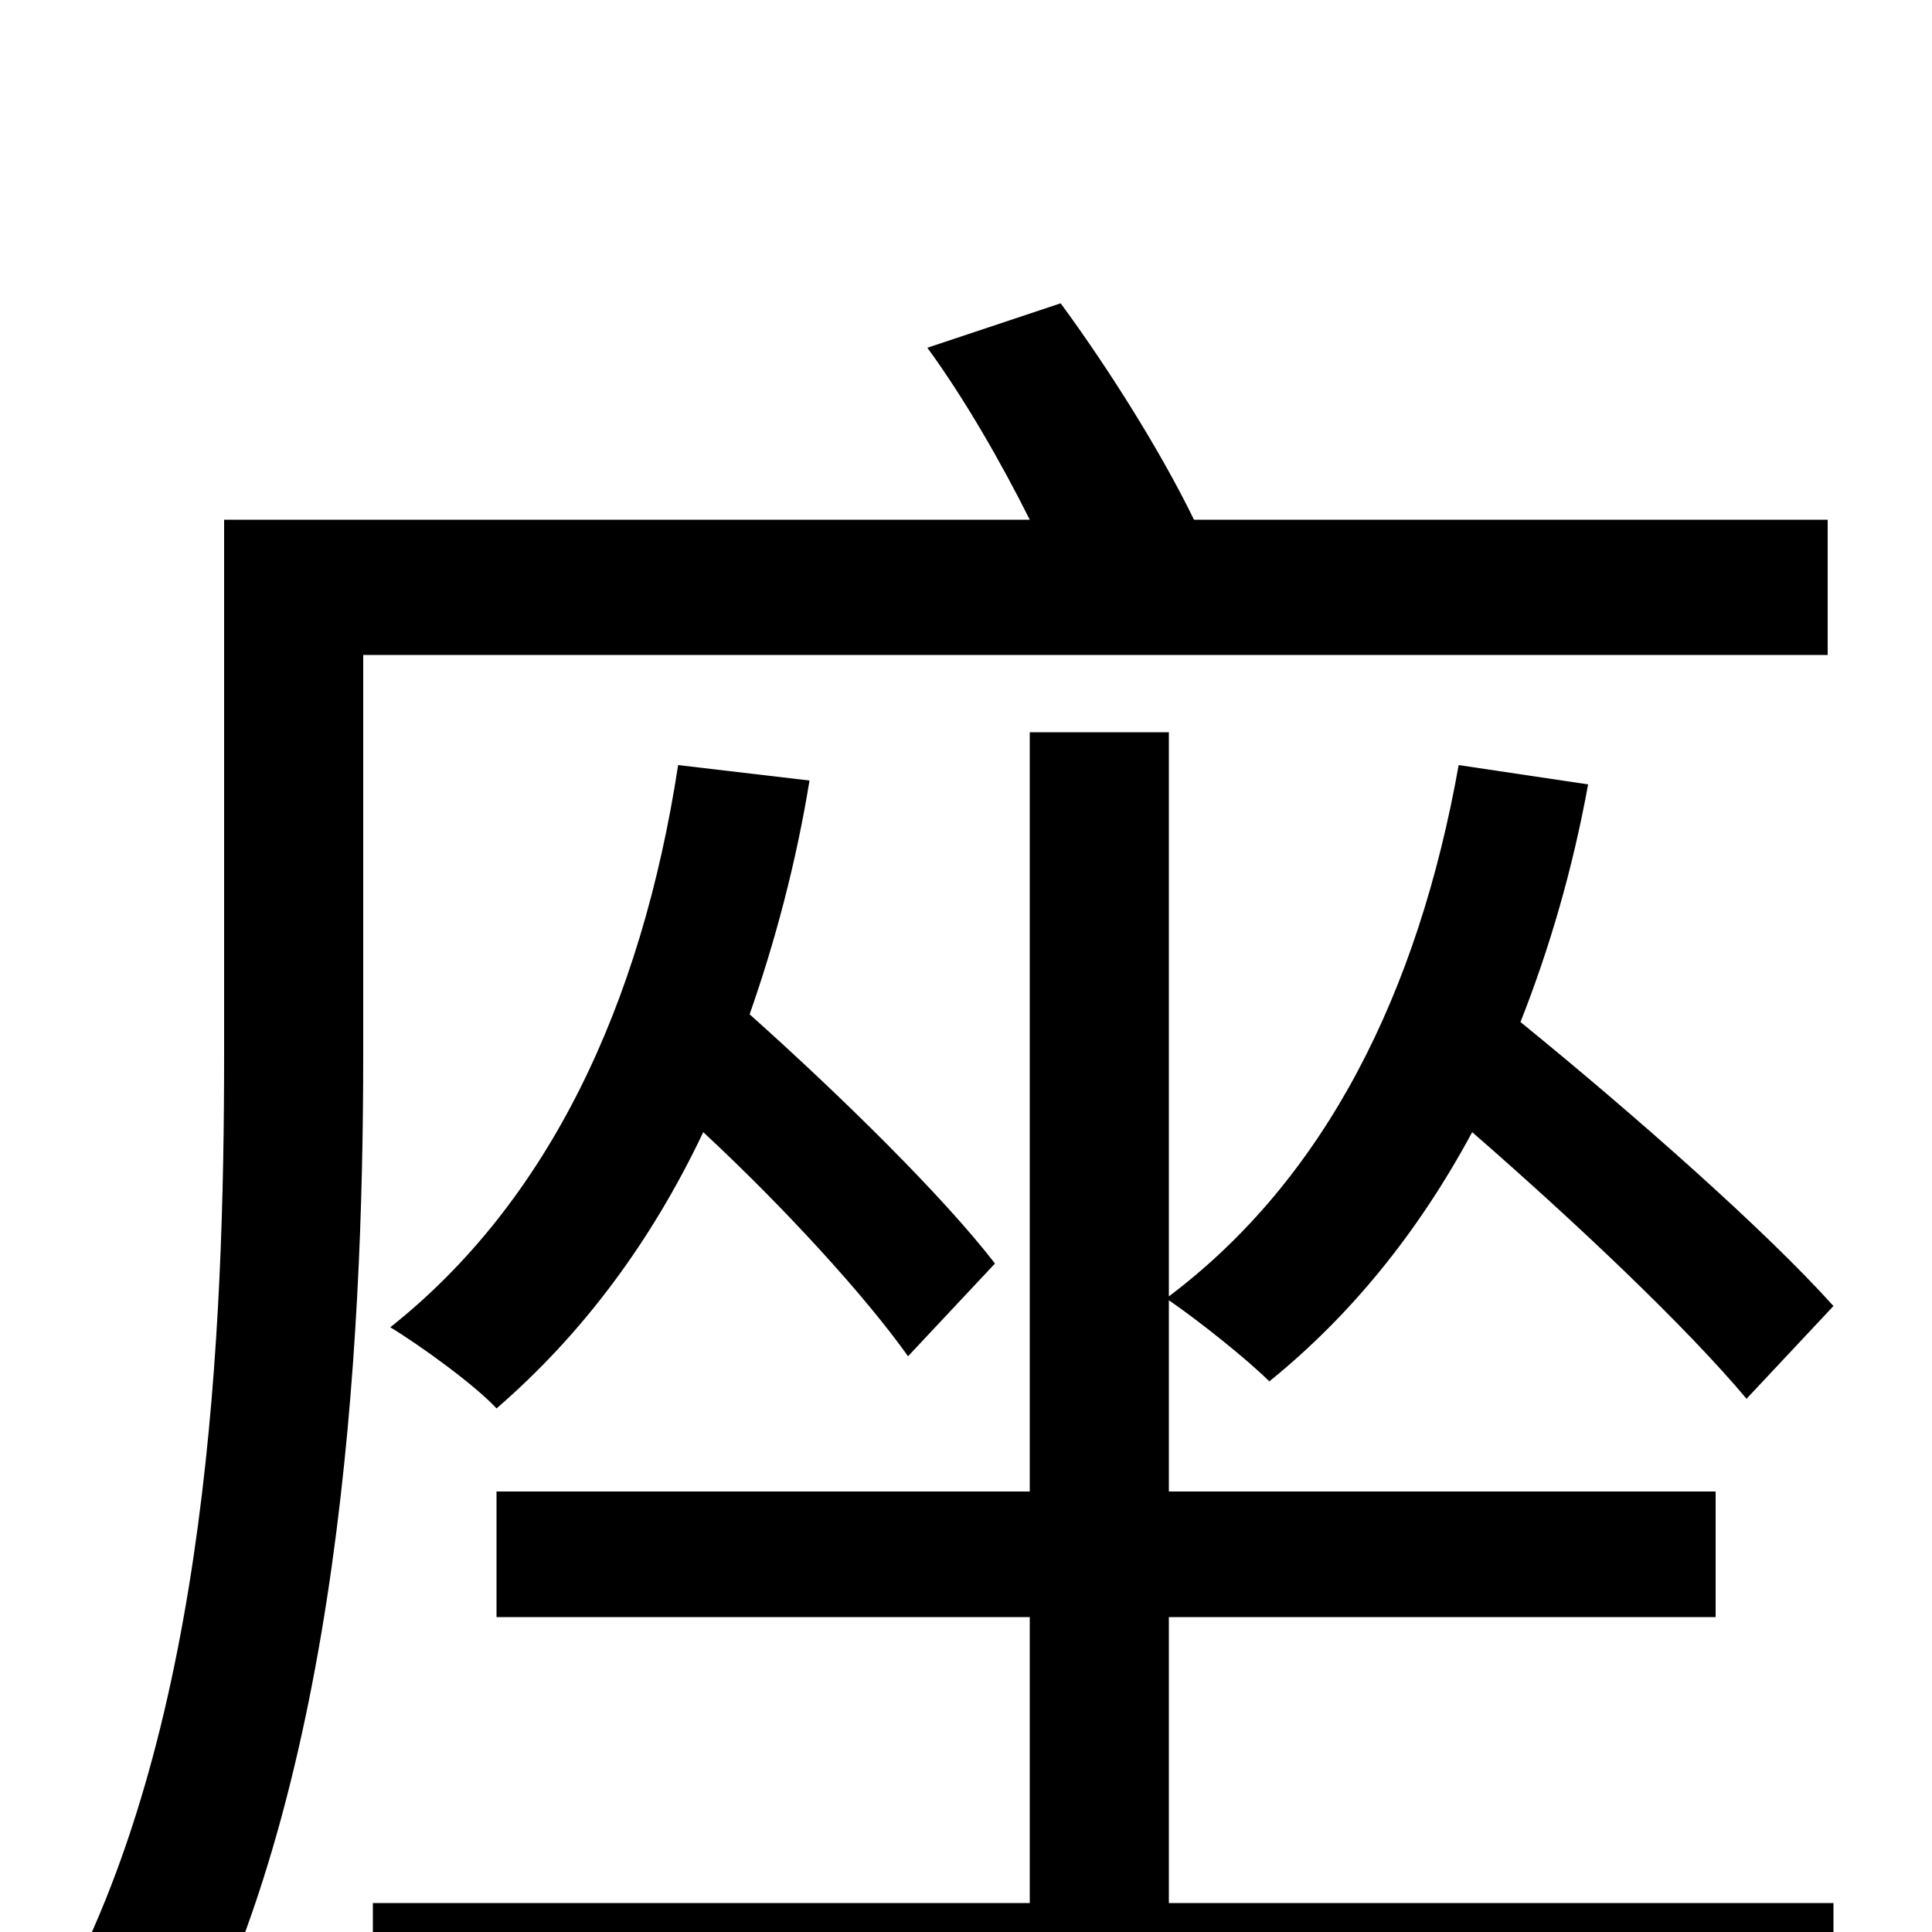 <svg xmlns="http://www.w3.org/2000/svg" viewBox="0 -1000 1000 1000">
	<path fill="#000000" d="M946 -661V-731H618C601 -766 574 -809 549 -843L480 -820C499 -794 518 -761 533 -731H116V-455C116 -311 108 -110 32 32C49 39 81 61 94 74C176 -77 188 -302 188 -454V-661ZM351 -604C332 -480 284 -378 202 -313C217 -304 246 -283 257 -271C301 -309 337 -357 364 -414C406 -375 448 -329 470 -298L515 -346C488 -381 435 -433 388 -475C401 -512 412 -553 419 -596ZM605 -163H888V-228H605V-327C621 -316 646 -296 657 -285C699 -319 734 -362 762 -414C816 -367 873 -313 904 -276L949 -324C914 -363 846 -423 787 -471C802 -509 814 -550 822 -594L755 -604C734 -486 686 -390 605 -329V-621H533V-228H257V-163H533V-15H193V51H949V-15H605Z"/>
</svg>